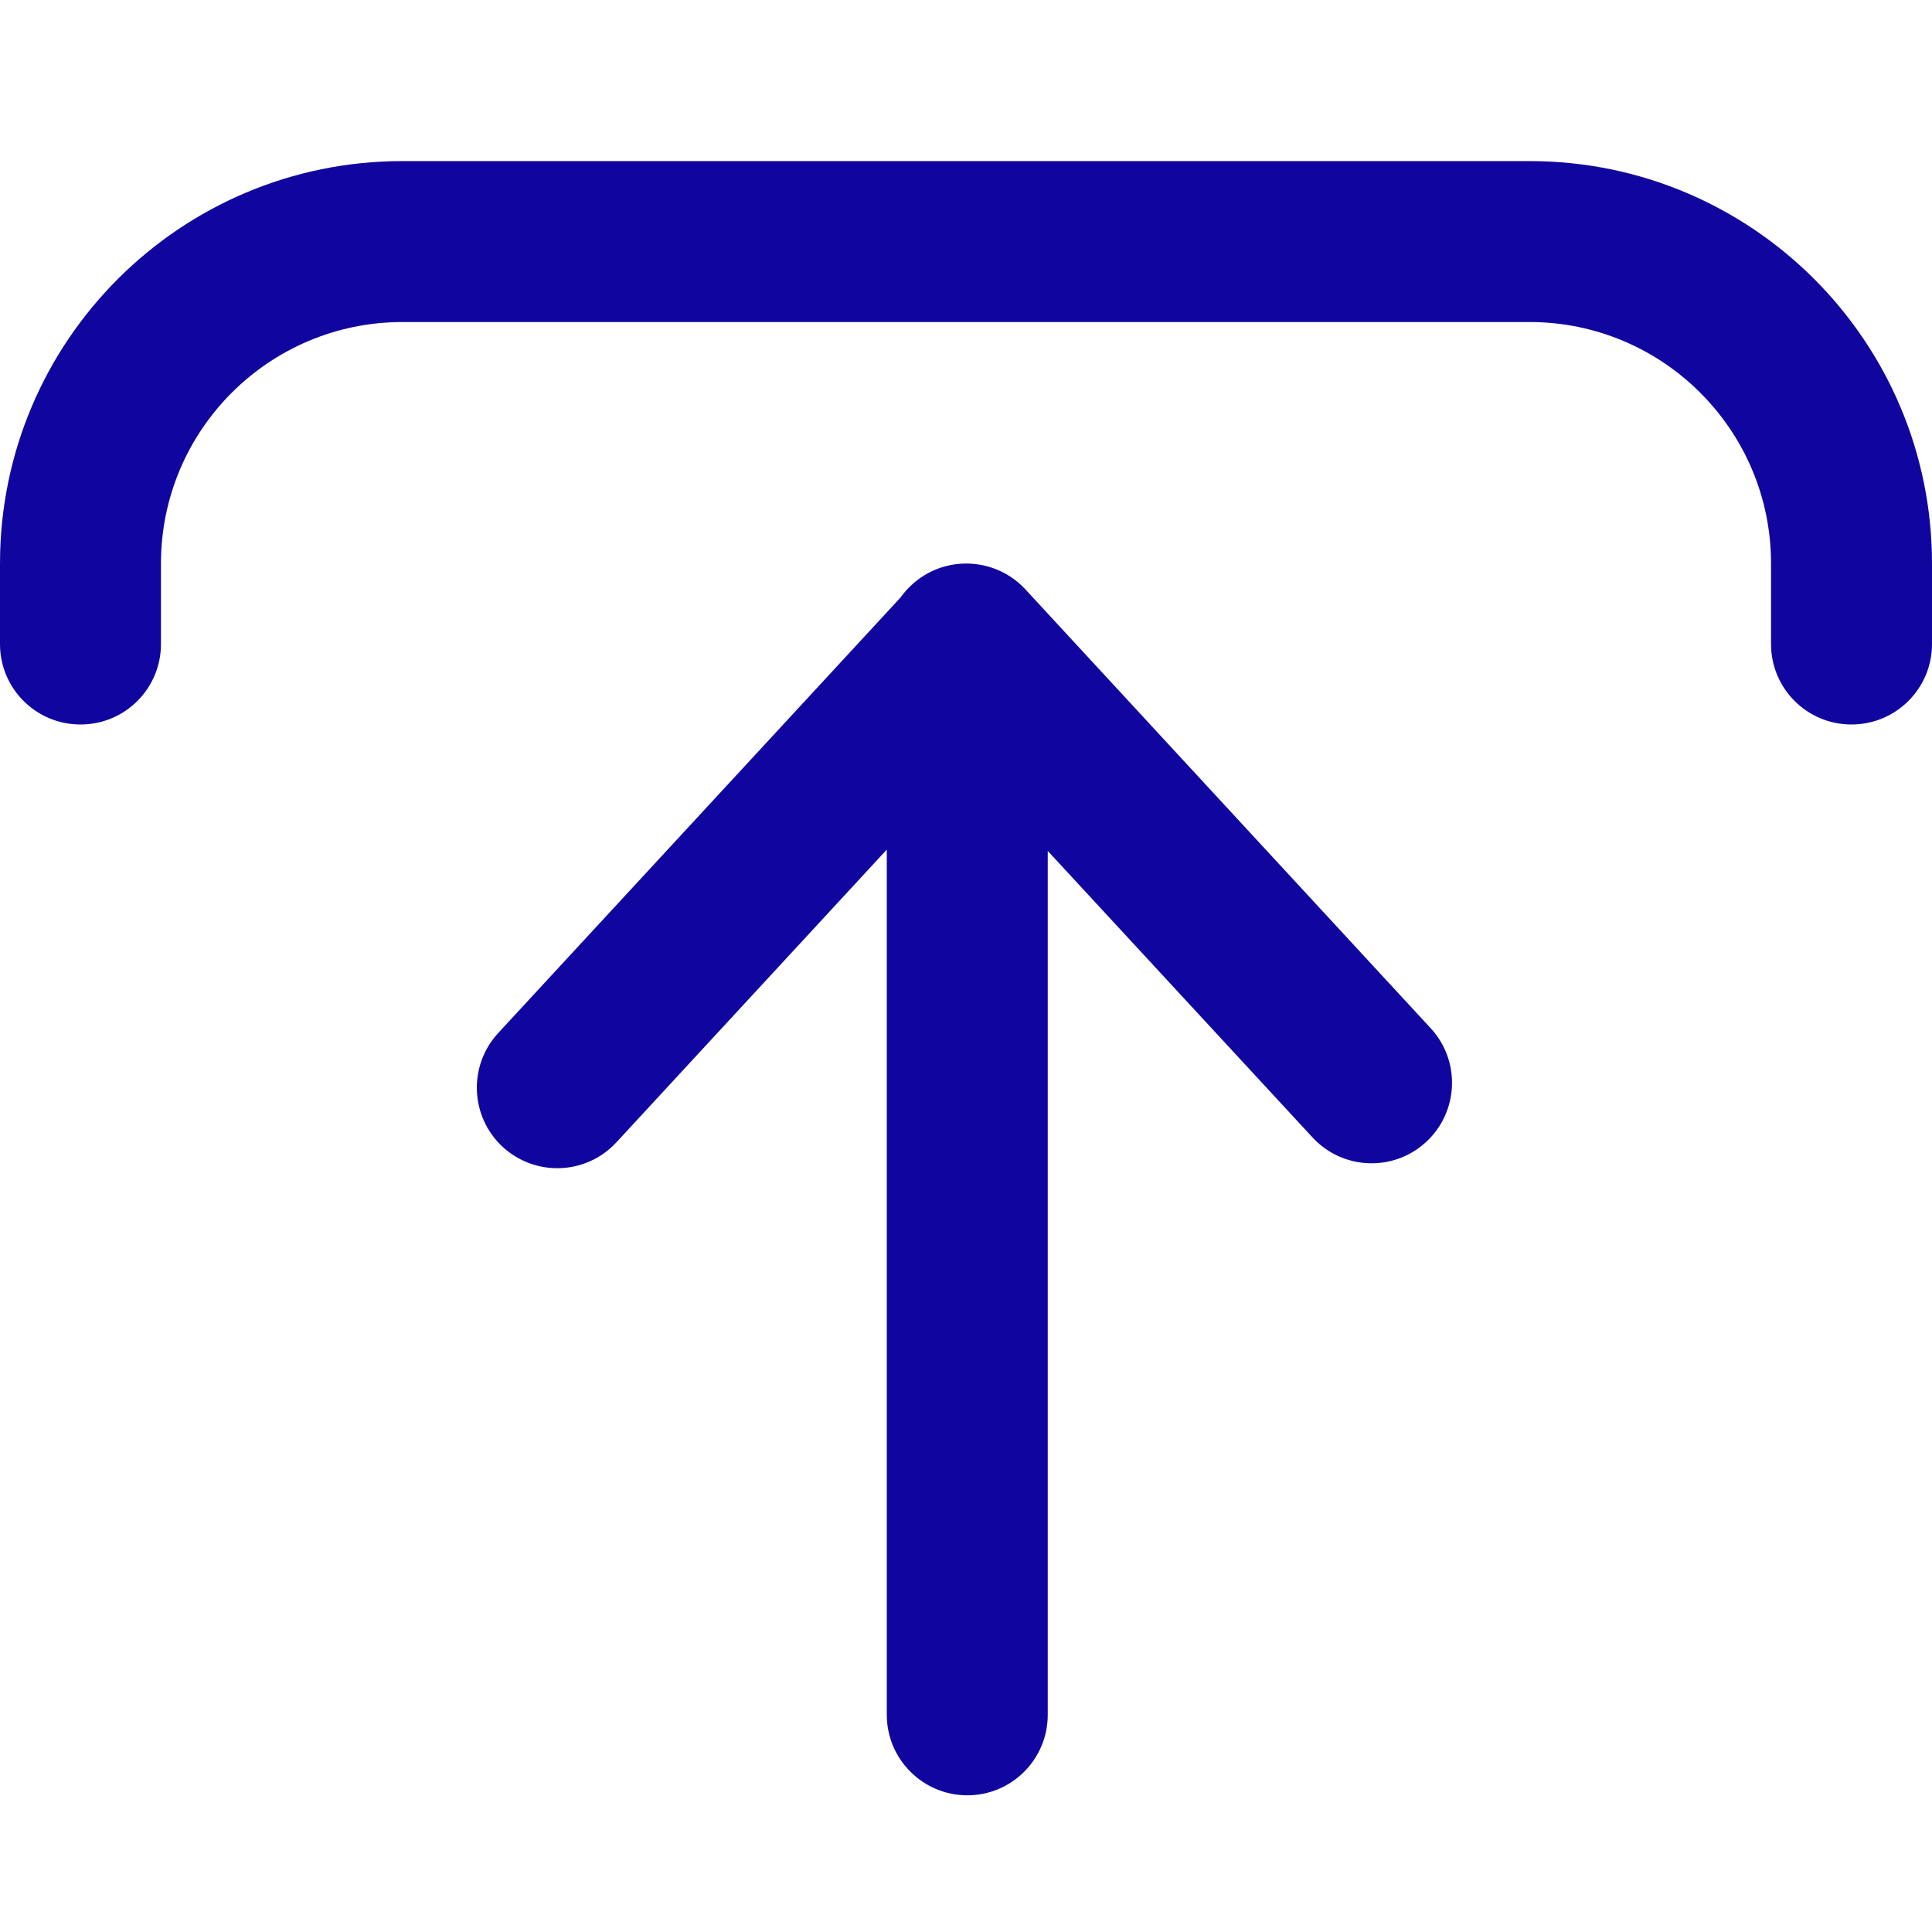 <svg width="16" height="16" viewBox="0 0 16 16" fill="none" xmlns="http://www.w3.org/2000/svg">
<g clip-path="url(#clip0_1_1323)">
<path d="M7.344 14.201L7.344 7.036L5.105 9.46C4.855 9.731 4.434 9.747 4.163 9.498C3.893 9.248 3.876 8.826 4.126 8.555L7.459 4.947C7.485 4.91 7.515 4.876 7.55 4.844C7.82 4.594 8.242 4.611 8.492 4.881L11.848 8.515C12.098 8.785 12.081 9.207 11.811 9.457C11.54 9.707 11.119 9.69 10.869 9.419L8.677 7.047L8.677 14.201C8.677 14.569 8.379 14.868 8.011 14.868C7.643 14.868 7.344 14.569 7.344 14.201Z" fill="#10069F"/>
<path d="M14.667 5.334C14.667 5.702 14.965 6 15.333 6C15.701 6 16 5.702 16 5.334L16 4.667C16 2.826 14.508 1.334 12.667 1.334L3.333 1.334C1.492 1.334 2.77503e-07 2.826 1.16564e-07 4.667L5.82819e-08 5.334C2.60928e-08 5.702 0.298 6 0.667 6C1.035 6 1.333 5.702 1.333 5.334L1.333 4.667C1.333 3.562 2.229 2.667 3.333 2.667L12.667 2.667C13.771 2.667 14.667 3.562 14.667 4.667L14.667 5.334Z" fill="#10069F"/>
</g>
<defs>
<clipPath id="clip0_1_1323">
<rect width="16" height="16" fill="white" transform="translate(16 16) rotate(-180)"/>
</clipPath>
</defs>
</svg>
